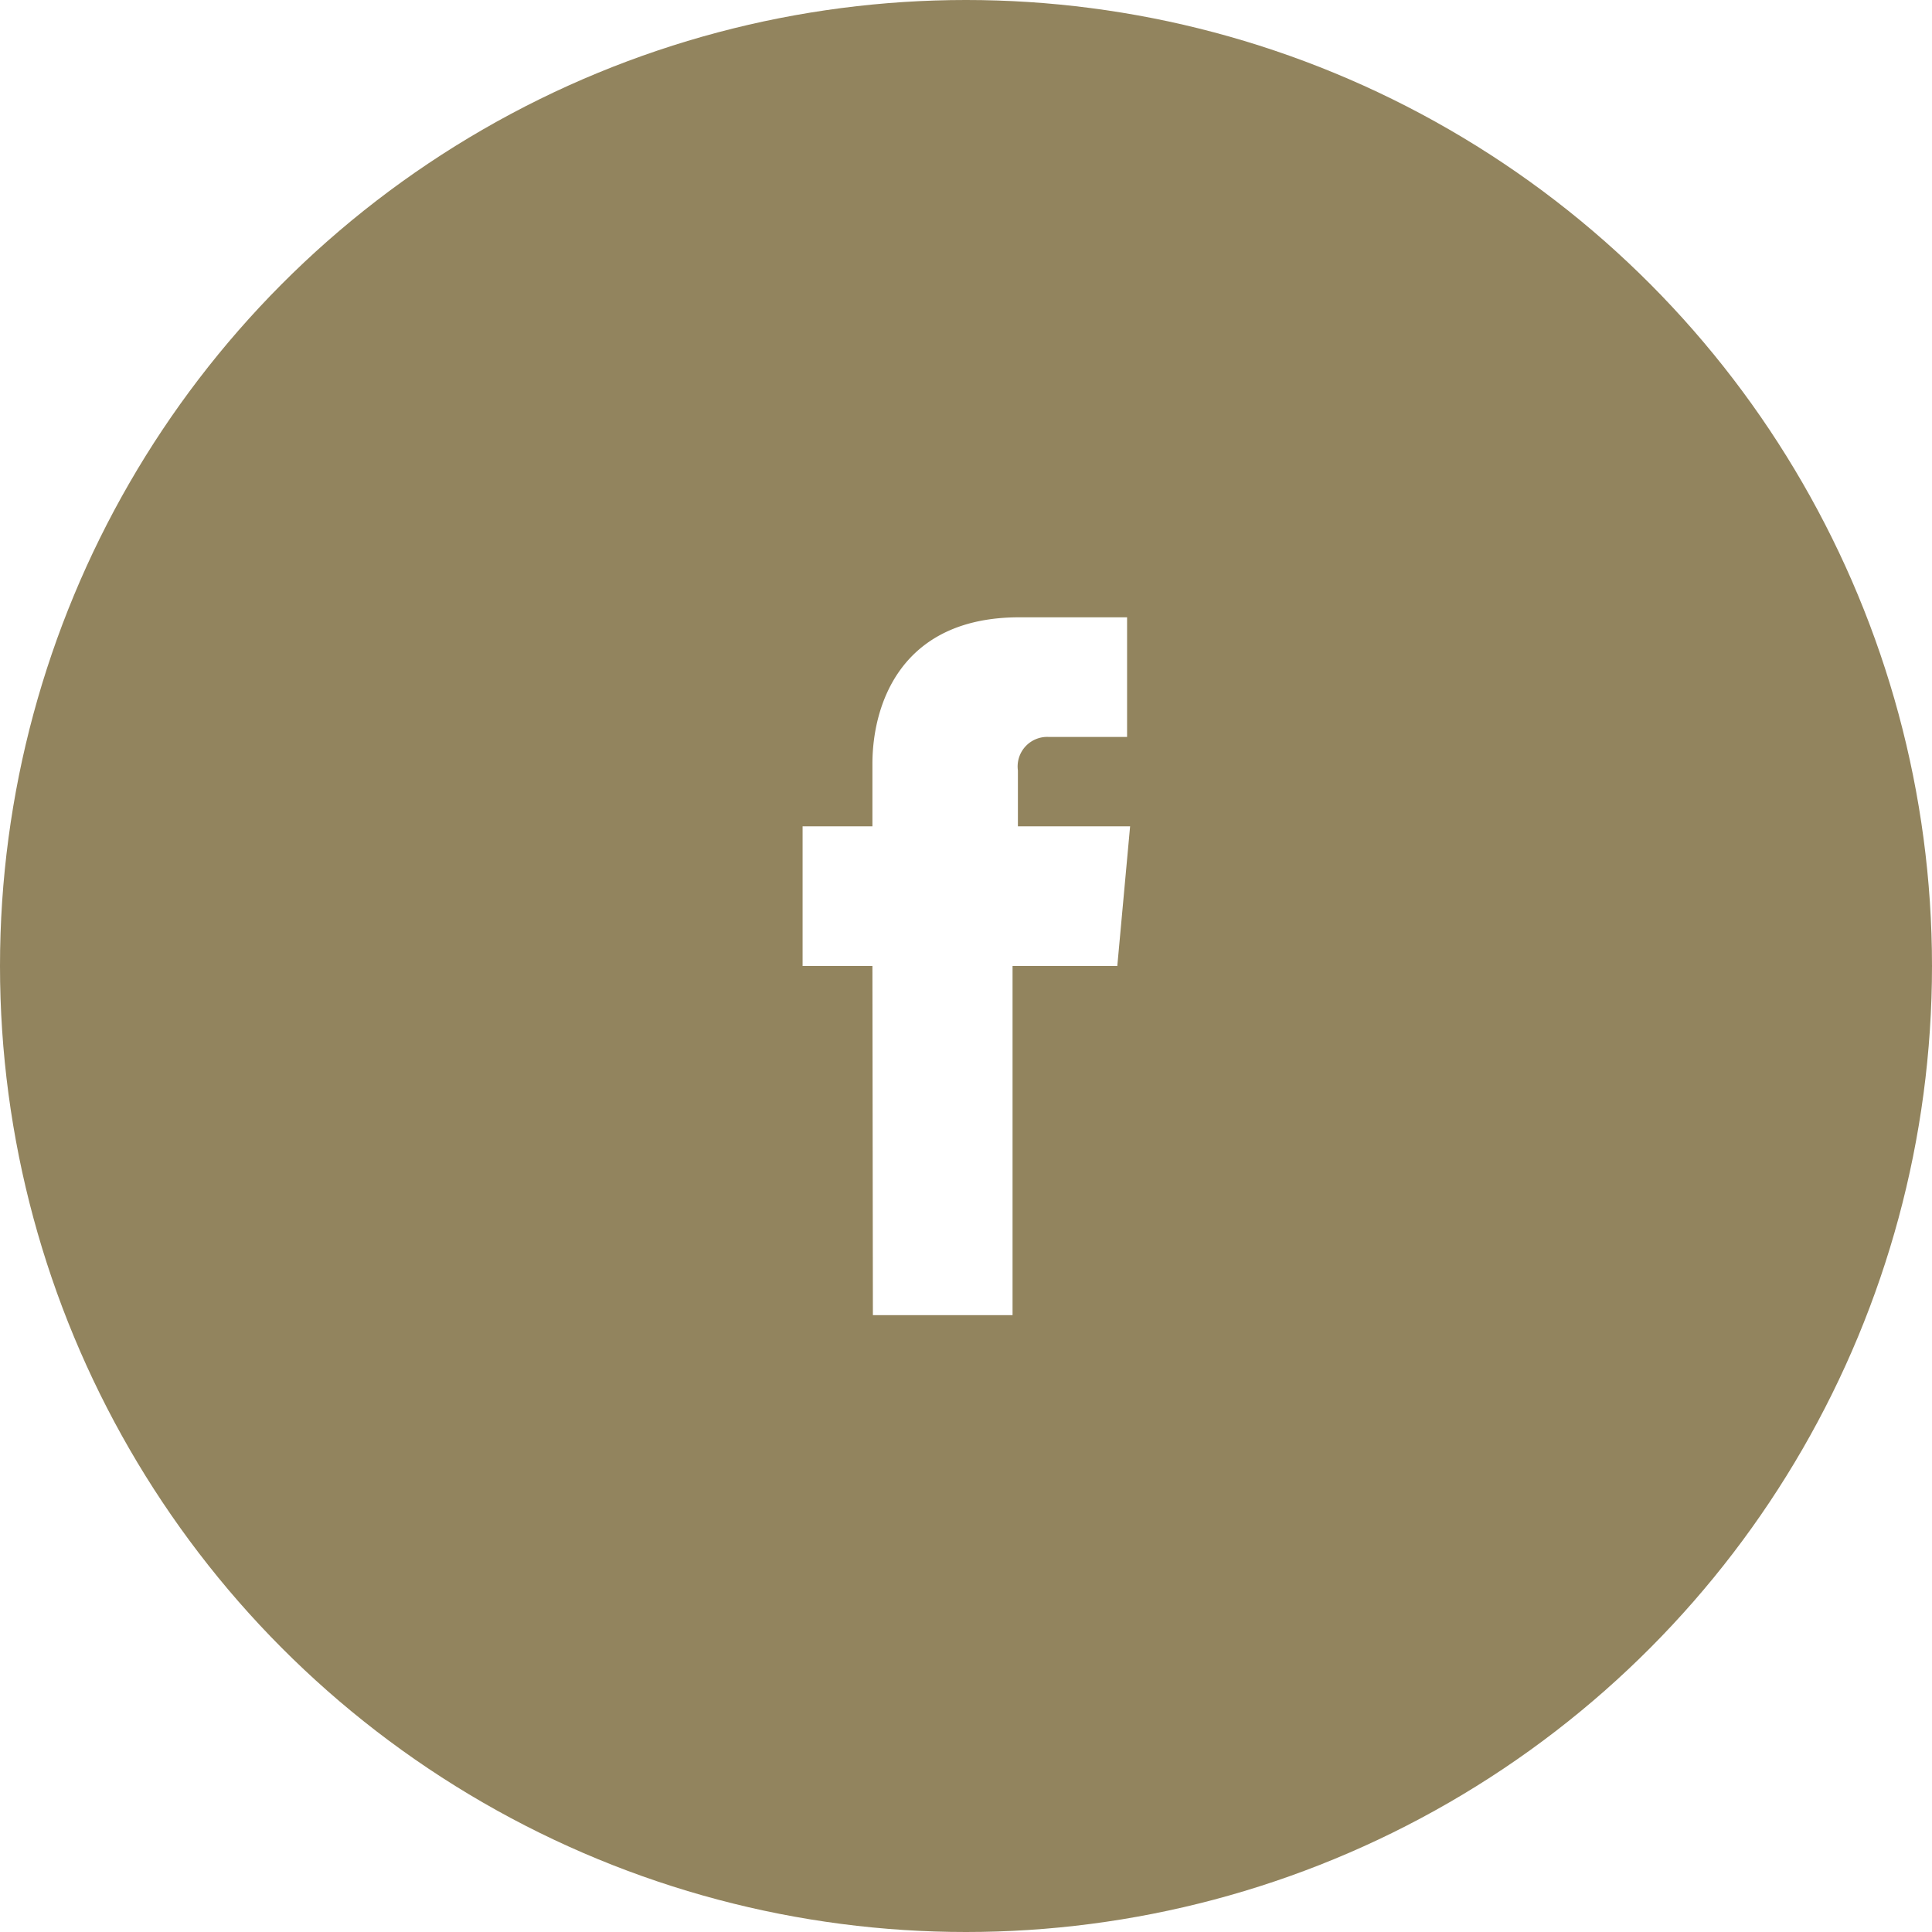 <svg id="social2" data-name="social2" xmlns="http://www.w3.org/2000/svg" width="83" height="83" viewBox="0 0 83 83">
  <defs>
    <style>
      .cls-1 {
        fill: #92845e;
      }

      .cls-2 {
        fill: #fff;
      }
      #social2 { cursor: pointer; }
      #social2:hover .cls-1 { fill: #b53325 !important; }
    </style>
  </defs>
  <title>social2</title>
  <circle class="cls-1" cx="41.5" cy="41.5" r="41.5"/>
  <path class="cls-2" d="M37.5,56.5h6v-15H48l.55-6H43.73V33.1a1.27,1.27,0,0,1,1.33-1.44h3.36V26.52l-4.63,0c-5.15,0-6.31,3.83-6.31,6.29V35.5h-3v6h3Z"/>
</svg>
